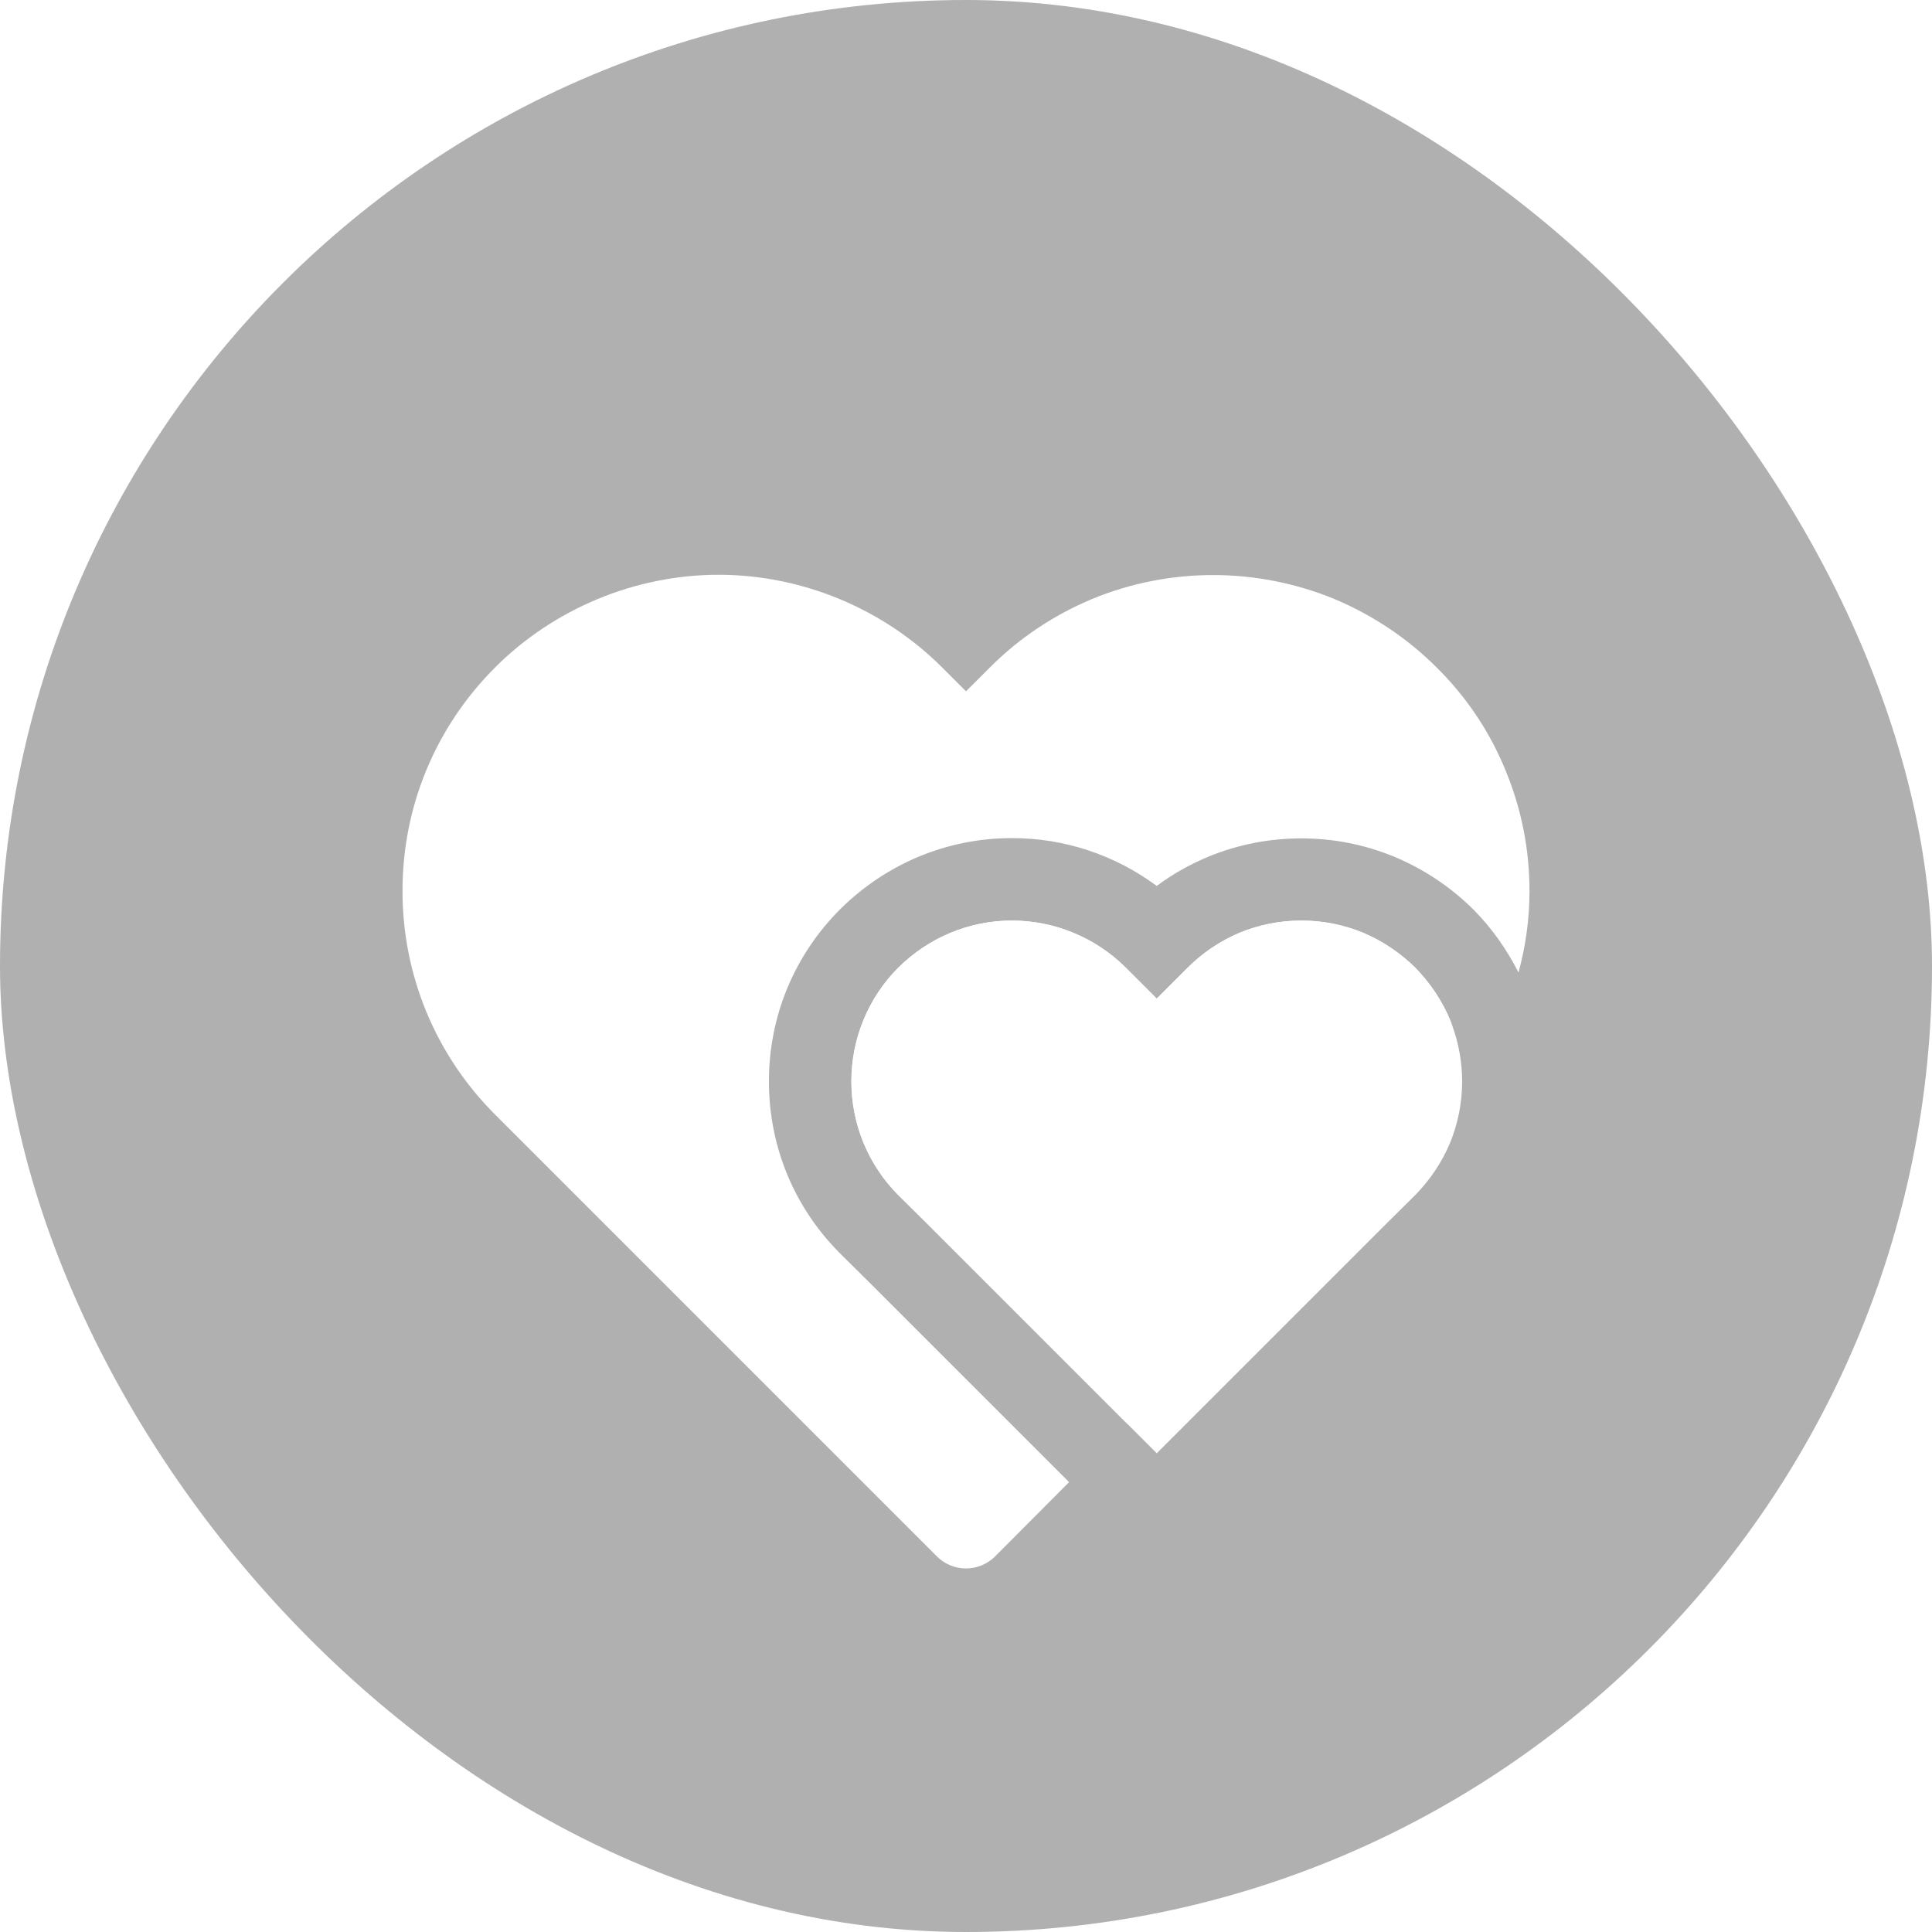 <svg width="96" height="96" viewBox="0 0 96 96" fill="none" xmlns="http://www.w3.org/2000/svg">
<g style="mix-blend-mode:multiply">
<rect width="96" height="96" rx="48" fill="#B0B0B0"/>
</g>
<g filter="url(#filter0_d_5298_21006)">
<path d="M43.301 58.266L41.744 56.723C39.463 54.442 38.207 51.41 38.207 48.173C38.207 44.936 39.463 41.903 41.758 39.609C44.053 37.342 47.071 36.085 50.281 36.085C52.903 36.085 55.389 36.918 57.479 38.462C58.258 37.874 59.118 37.396 60.06 37C61.536 36.399 63.079 36.099 64.663 36.099C66.248 36.099 67.805 36.399 69.321 37.027C70.769 37.642 72.066 38.502 73.186 39.609C73.2 39.622 73.227 39.65 73.241 39.663C74.142 40.578 74.88 41.63 75.454 42.764C75.809 41.453 76 40.1 76 38.721C76 36.658 75.604 34.637 74.812 32.725C74.033 30.813 72.886 29.092 71.397 27.617C69.949 26.169 68.242 25.021 66.302 24.202C62.437 22.618 58.107 22.618 54.269 24.202C52.343 25.008 50.636 26.155 49.188 27.603L48 28.791L46.812 27.603C43.889 24.68 39.846 23 35.707 23C31.569 23 27.526 24.68 24.603 27.603C21.639 30.567 20 34.514 20 38.707C20 42.901 21.639 46.861 24.603 49.825L46.552 71.775C46.935 72.157 47.454 72.376 48 72.376C48.546 72.376 49.065 72.157 49.448 71.775L53.122 68.087L43.301 58.266Z" fill="white"/>
<path d="M72.052 45.112C71.643 44.143 71.055 43.269 70.318 42.517C69.567 41.78 68.692 41.192 67.723 40.783C66.753 40.386 65.715 40.182 64.663 40.182C63.611 40.182 62.574 40.386 61.604 40.783C60.634 41.192 59.76 41.78 59.022 42.517L57.479 44.061L55.935 42.517C54.433 41.029 52.411 40.182 50.281 40.182C48.15 40.182 46.142 41.029 44.64 42.517C43.137 44.02 42.304 46.055 42.304 48.172C42.304 50.289 43.137 52.324 44.64 53.827L46.183 55.356L56.017 65.19C56.81 64.385 56.81 63.087 56.017 62.295L46.088 52.379C44.968 51.259 44.353 49.77 44.353 48.172C44.353 46.574 44.968 45.085 46.088 43.979C47.221 42.859 48.71 42.23 50.281 42.23C51.852 42.23 53.354 42.845 54.488 43.965L56.031 45.508C56.837 46.314 58.134 46.314 58.927 45.508L60.47 43.965C61.03 43.419 61.672 42.982 62.382 42.681C63.844 42.08 65.524 42.094 66.93 42.681C67.654 42.982 68.31 43.432 68.856 43.965C69.416 44.539 69.853 45.194 70.127 45.823C70.127 45.836 70.181 45.959 70.181 45.973C70.386 46.779 71.069 47.393 71.902 47.503C72.134 47.53 72.367 47.503 72.585 47.462C72.517 46.779 72.408 46.109 72.175 45.468C72.148 45.358 72.094 45.235 72.052 45.126V45.112Z" fill="white"/>
<path d="M72.653 48.172C72.653 49.224 72.449 50.262 72.052 51.231C71.643 52.201 71.055 53.075 70.318 53.827L68.774 55.356L57.479 66.652L46.183 55.356L44.64 53.827C43.137 52.324 42.304 50.289 42.304 48.172C42.304 46.055 43.137 44.02 44.64 42.517C46.142 41.029 48.164 40.182 50.281 40.182C52.398 40.182 54.433 41.029 55.935 42.517L57.479 44.061L59.022 42.517C59.76 41.78 60.634 41.192 61.604 40.783C62.574 40.386 63.611 40.182 64.663 40.182C65.715 40.182 66.753 40.386 67.723 40.783C68.692 41.192 69.567 41.78 70.318 42.517C71.055 43.269 71.643 44.143 72.052 45.112C72.094 45.222 72.148 45.345 72.175 45.454C72.49 46.328 72.653 47.243 72.653 48.172Z" fill="white"/>
</g>
<defs>
<filter id="filter0_d_5298_21006" x="14.44" y="23" width="67.12" height="60.495" filterUnits="userSpaceOnUse" color-interpolation-filters="sRGB">
<feFlood flood-opacity="0" result="BackgroundImageFix"/>
<feColorMatrix in="SourceAlpha" type="matrix" values="0 0 0 0 0 0 0 0 0 0 0 0 0 0 0 0 0 0 127 0" result="hardAlpha"/>
<feOffset dy="5.56"/>
<feGaussianBlur stdDeviation="2.78"/>
<feComposite in2="hardAlpha" operator="out"/>
<feColorMatrix type="matrix" values="0 0 0 0 0 0 0 0 0 0 0 0 0 0 0 0 0 0 0.25 0"/>
<feBlend mode="normal" in2="BackgroundImageFix" result="effect1_dropShadow_5298_21006"/>
<feBlend mode="normal" in="SourceGraphic" in2="effect1_dropShadow_5298_21006" result="shape"/>
</filter>
</defs>
</svg>
